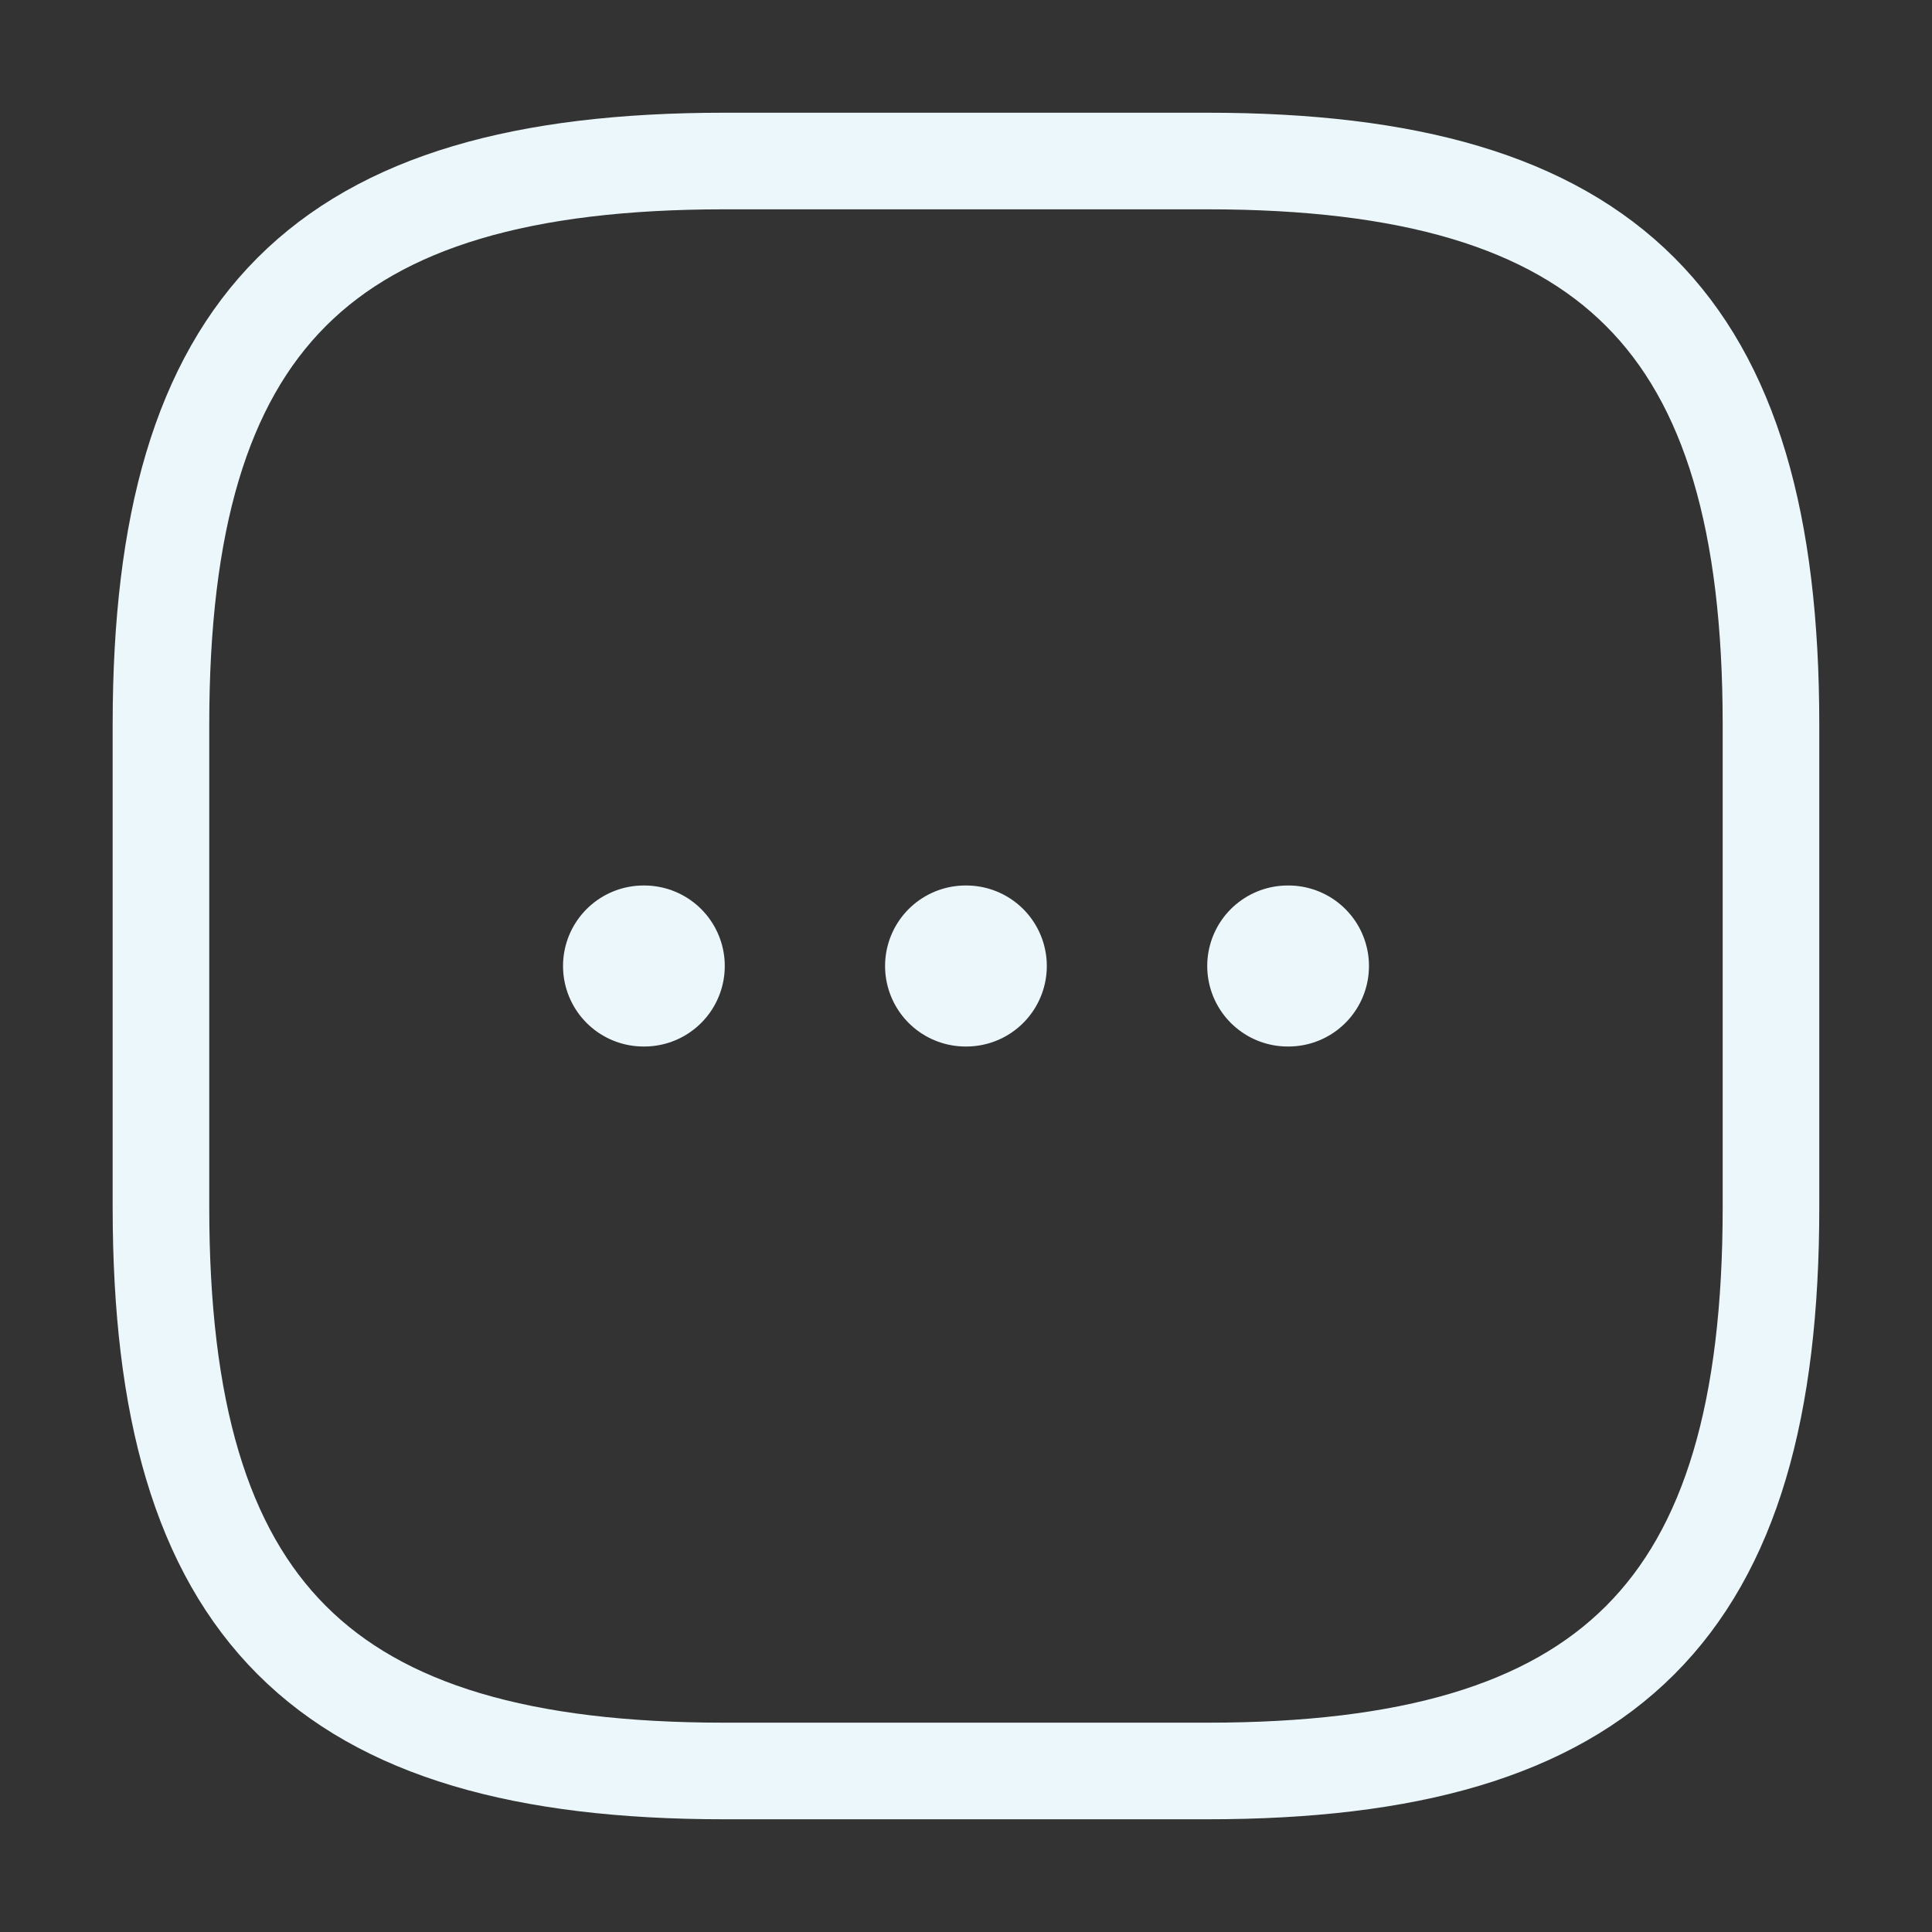 <svg width="32" height="32" viewBox="0 0 32 32" fill="none" xmlns="http://www.w3.org/2000/svg">
    <rect x="0" y="0" width="32" height="32" fill="#333333" stroke="none"/>
    <g id="vuesax/linear/more-square">
    <g id="more-square">
    <path id="Vector" d="M11.999 29.333H19.999C26.666 29.333 29.333 26.667 29.333 20V12C29.333 5.333 26.666 2.667 19.999 2.667H11.999C5.333 2.667 2.666 5.333 2.666 12V20C2.666 26.667 5.333 29.333 11.999 29.333Z" stroke="#EBF7FB" stroke-width="1.6" stroke-linecap="round" stroke-linejoin="round"/>
    <path id="Vector_2" d="M21.329 16H21.341" stroke="#EBF7FB" stroke-width="2.667" stroke-linecap="round" stroke-linejoin="round"/>
    <path id="Vector_3" d="M15.993 16H16.005" stroke="#EBF7FB" stroke-width="2.667" stroke-linecap="round" stroke-linejoin="round"/>
    <path id="Vector_4" d="M10.659 16H10.671" stroke="#EBF7FB" stroke-width="2.667" stroke-linecap="round" stroke-linejoin="round"/>
    </g>
    </g>
</svg>